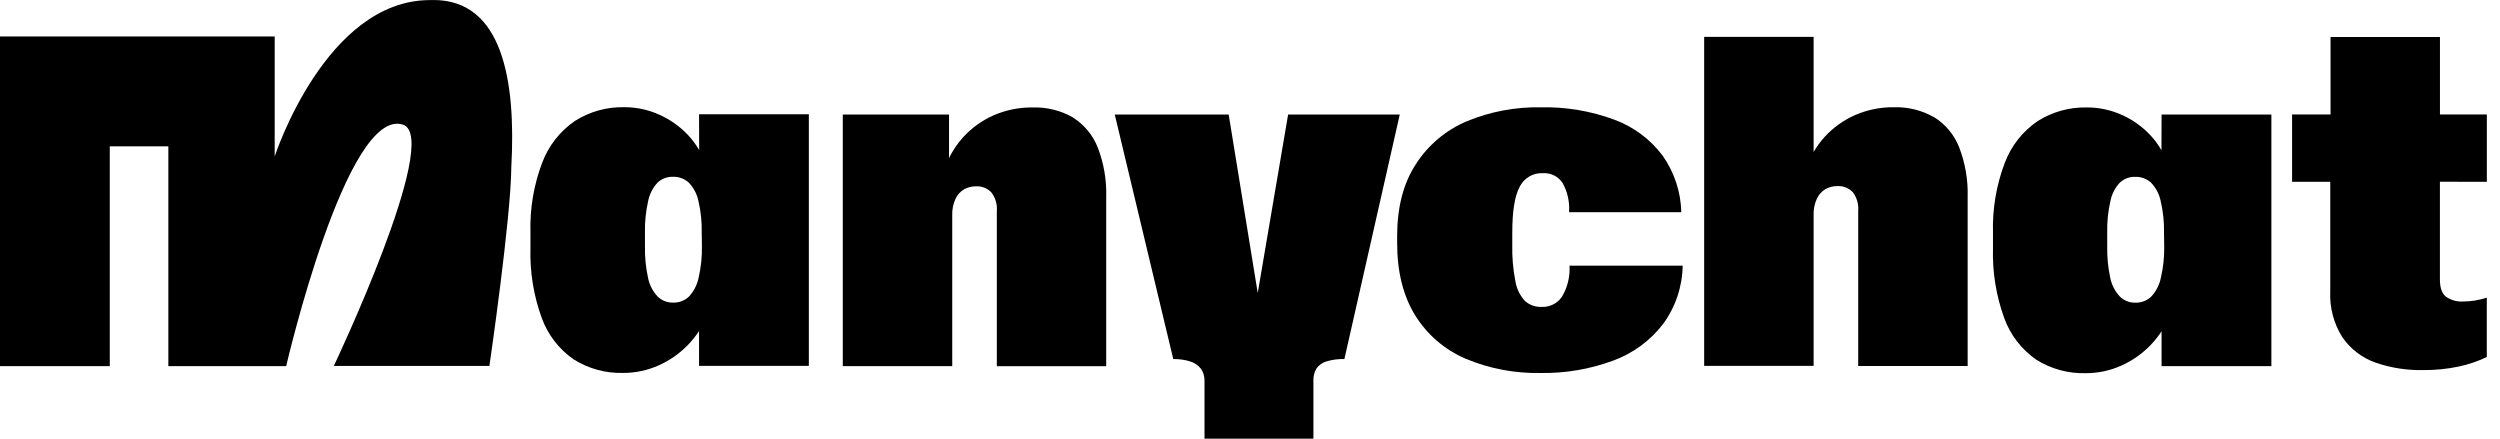 <svg class="" width="114" height="20" viewBox="0 0 114 20" fill="none" xmlns="http://www.w3.org/2000/svg"><path d="M31.883 6.847C31.744 6.604 31.577 6.377 31.387 6.172C31.018 5.777 30.574 5.459 30.081 5.238C29.577 5.007 29.029 4.887 28.474 4.888C27.679 4.87 26.897 5.086 26.224 5.51C25.539 5.976 25.015 6.643 24.724 7.419C24.339 8.435 24.157 9.517 24.189 10.604V11.309C24.157 12.394 24.331 13.475 24.702 14.495C24.98 15.262 25.49 15.924 26.161 16.389C26.834 16.812 27.617 17.027 28.411 17.005C28.969 17.008 29.521 16.891 30.031 16.663C30.533 16.441 30.987 16.124 31.369 15.729C31.558 15.534 31.728 15.321 31.877 15.094V16.683H36.883V5.21H31.877L31.883 6.847ZM32.007 11.215C32.017 11.702 31.967 12.188 31.857 12.663C31.792 12.982 31.642 13.278 31.422 13.518C31.325 13.611 31.211 13.684 31.087 13.732C30.962 13.78 30.828 13.803 30.695 13.799C30.564 13.802 30.433 13.779 30.311 13.731C30.189 13.683 30.078 13.61 29.985 13.518C29.763 13.28 29.613 12.986 29.55 12.667C29.447 12.19 29.4 11.703 29.41 11.215V10.604C29.399 10.12 29.449 9.637 29.556 9.165C29.618 8.853 29.765 8.564 29.981 8.331C30.074 8.241 30.185 8.171 30.306 8.125C30.427 8.079 30.556 8.057 30.686 8.061C30.954 8.052 31.215 8.149 31.413 8.331C31.633 8.563 31.784 8.852 31.848 9.165C31.959 9.636 32.009 10.12 31.998 10.604L32.007 11.215Z" fill="currentColor"></path><path d="M48.92 5.351C48.364 5.036 47.732 4.88 47.094 4.9C46.472 4.891 45.856 5.017 45.287 5.268C44.768 5.501 44.302 5.838 43.918 6.258C43.661 6.544 43.445 6.863 43.276 7.207V5.222H38.431V16.695H43.422V9.817C43.412 9.559 43.464 9.301 43.572 9.066C43.655 8.884 43.792 8.732 43.966 8.631C44.129 8.541 44.313 8.495 44.499 8.496C44.628 8.489 44.758 8.509 44.879 8.556C44.999 8.602 45.109 8.674 45.2 8.766C45.393 9.013 45.484 9.324 45.455 9.636V16.7H50.443V8.992C50.467 8.216 50.335 7.444 50.056 6.72C49.831 6.156 49.434 5.678 48.92 5.355" fill="currentColor"></path><path d="M71.572 12.169C71.591 12.649 71.469 13.123 71.223 13.534C71.122 13.682 70.984 13.803 70.824 13.883C70.663 13.964 70.484 14.003 70.305 13.995C70.024 14.008 69.75 13.911 69.539 13.726C69.31 13.477 69.159 13.167 69.103 12.833C68.994 12.276 68.946 11.709 68.96 11.142V10.613C68.96 9.631 69.071 8.933 69.297 8.519C69.393 8.324 69.543 8.162 69.73 8.051C69.916 7.94 70.132 7.887 70.348 7.897C70.523 7.885 70.698 7.919 70.856 7.995C71.013 8.071 71.148 8.187 71.247 8.332C71.468 8.722 71.574 9.166 71.552 9.614V9.675H76.667C76.645 8.751 76.349 7.853 75.816 7.098C75.257 6.351 74.493 5.782 73.618 5.459C72.539 5.059 71.395 4.867 70.246 4.893C69.093 4.873 67.948 5.09 66.883 5.531C65.929 5.934 65.119 6.617 64.561 7.49C63.993 8.36 63.71 9.453 63.71 10.768V11.09C63.71 12.396 63.985 13.493 64.534 14.383C65.078 15.26 65.879 15.948 66.826 16.355C67.905 16.808 69.066 17.03 70.235 17.008C71.369 17.029 72.497 16.837 73.561 16.444C74.463 16.114 75.253 15.534 75.838 14.773C76.404 14 76.715 13.07 76.73 12.113H71.572V12.169Z" fill="currentColor"></path><path d="M88.199 5.349C87.644 5.031 87.012 4.872 86.373 4.89C85.752 4.881 85.136 5.007 84.568 5.258C84.048 5.49 83.582 5.827 83.199 6.248C83.011 6.458 82.844 6.685 82.701 6.928V1.68H77.71V16.685H82.701V9.807C82.691 9.549 82.743 9.291 82.851 9.056C82.935 8.874 83.072 8.722 83.245 8.621C83.409 8.531 83.593 8.484 83.78 8.486C83.91 8.479 84.039 8.499 84.16 8.546C84.281 8.592 84.39 8.664 84.481 8.756C84.673 9.004 84.763 9.315 84.734 9.626V16.69H89.725V8.982C89.748 8.206 89.615 7.434 89.335 6.71C89.112 6.145 88.714 5.667 88.199 5.345" fill="currentColor"></path><path d="M98.562 6.85C98.422 6.607 98.256 6.38 98.066 6.175C97.697 5.78 97.253 5.462 96.76 5.241C96.259 5.015 95.716 4.898 95.166 4.899C94.371 4.882 93.588 5.098 92.916 5.522C92.231 5.989 91.707 6.655 91.416 7.431C91.031 8.447 90.849 9.529 90.88 10.615V11.32C90.849 12.406 91.023 13.487 91.394 14.507C91.672 15.274 92.182 15.936 92.853 16.401C93.525 16.824 94.308 17.038 95.103 17.017C95.661 17.019 96.213 16.903 96.722 16.675C97.225 16.453 97.679 16.136 98.061 15.741C98.25 15.546 98.419 15.333 98.568 15.106V16.695H103.575V5.222H98.568L98.562 6.85ZM98.688 11.218C98.698 11.705 98.646 12.191 98.536 12.666C98.471 12.985 98.32 13.281 98.1 13.521C98.004 13.614 97.89 13.687 97.765 13.735C97.64 13.783 97.507 13.806 97.373 13.802C97.242 13.805 97.112 13.782 96.99 13.734C96.868 13.686 96.757 13.613 96.664 13.521C96.442 13.284 96.291 12.989 96.228 12.67C96.125 12.193 96.079 11.706 96.089 11.218V10.607C96.078 10.123 96.127 9.64 96.235 9.168C96.296 8.856 96.443 8.567 96.659 8.334C96.753 8.244 96.864 8.174 96.985 8.128C97.106 8.082 97.235 8.06 97.365 8.064C97.633 8.055 97.894 8.152 98.092 8.334C98.312 8.566 98.463 8.855 98.527 9.168C98.638 9.639 98.689 10.122 98.679 10.607L98.688 11.218Z" fill="currentColor"></path><path d="M113.4 8.291V5.22H111.262V1.688H106.273V5.22H104.519V8.291H106.26V13.298C106.227 14.033 106.421 14.761 106.815 15.383C107.181 15.912 107.703 16.313 108.309 16.53C109.004 16.772 109.736 16.889 110.472 16.876C111.024 16.882 111.575 16.828 112.116 16.715C112.559 16.621 112.989 16.475 113.398 16.28V13.572C113.053 13.687 112.692 13.746 112.329 13.748C112.048 13.768 111.768 13.692 111.537 13.53C111.352 13.383 111.26 13.121 111.26 12.747V8.287L113.4 8.291Z" fill="currentColor"></path><path d="M19.768 0.004H19.607C14.842 0.004 12.526 7.133 12.526 7.133V1.663H0V16.697H5.006V6.674H7.677V16.697H13.049C13.049 16.697 15.809 4.799 18.392 5.69C20.134 6.343 15.223 16.686 15.223 16.686H22.317C22.317 16.686 23.301 9.949 23.316 7.618C23.534 3.659 22.909 0 19.764 0" fill="currentColor"></path><path d="M54.925 17.364C54.932 17.166 54.874 16.972 54.759 16.811C54.636 16.655 54.467 16.54 54.276 16.482C54.025 16.405 53.764 16.368 53.501 16.373L50.833 5.223H56.028L57.585 14.787H57.11L58.738 5.223H63.829L61.304 16.373C61.025 16.365 60.747 16.401 60.48 16.482C60.298 16.536 60.141 16.649 60.031 16.802C59.931 16.972 59.883 17.167 59.892 17.364V20.002H54.925V17.364Z" fill="currentColor"></path></svg>